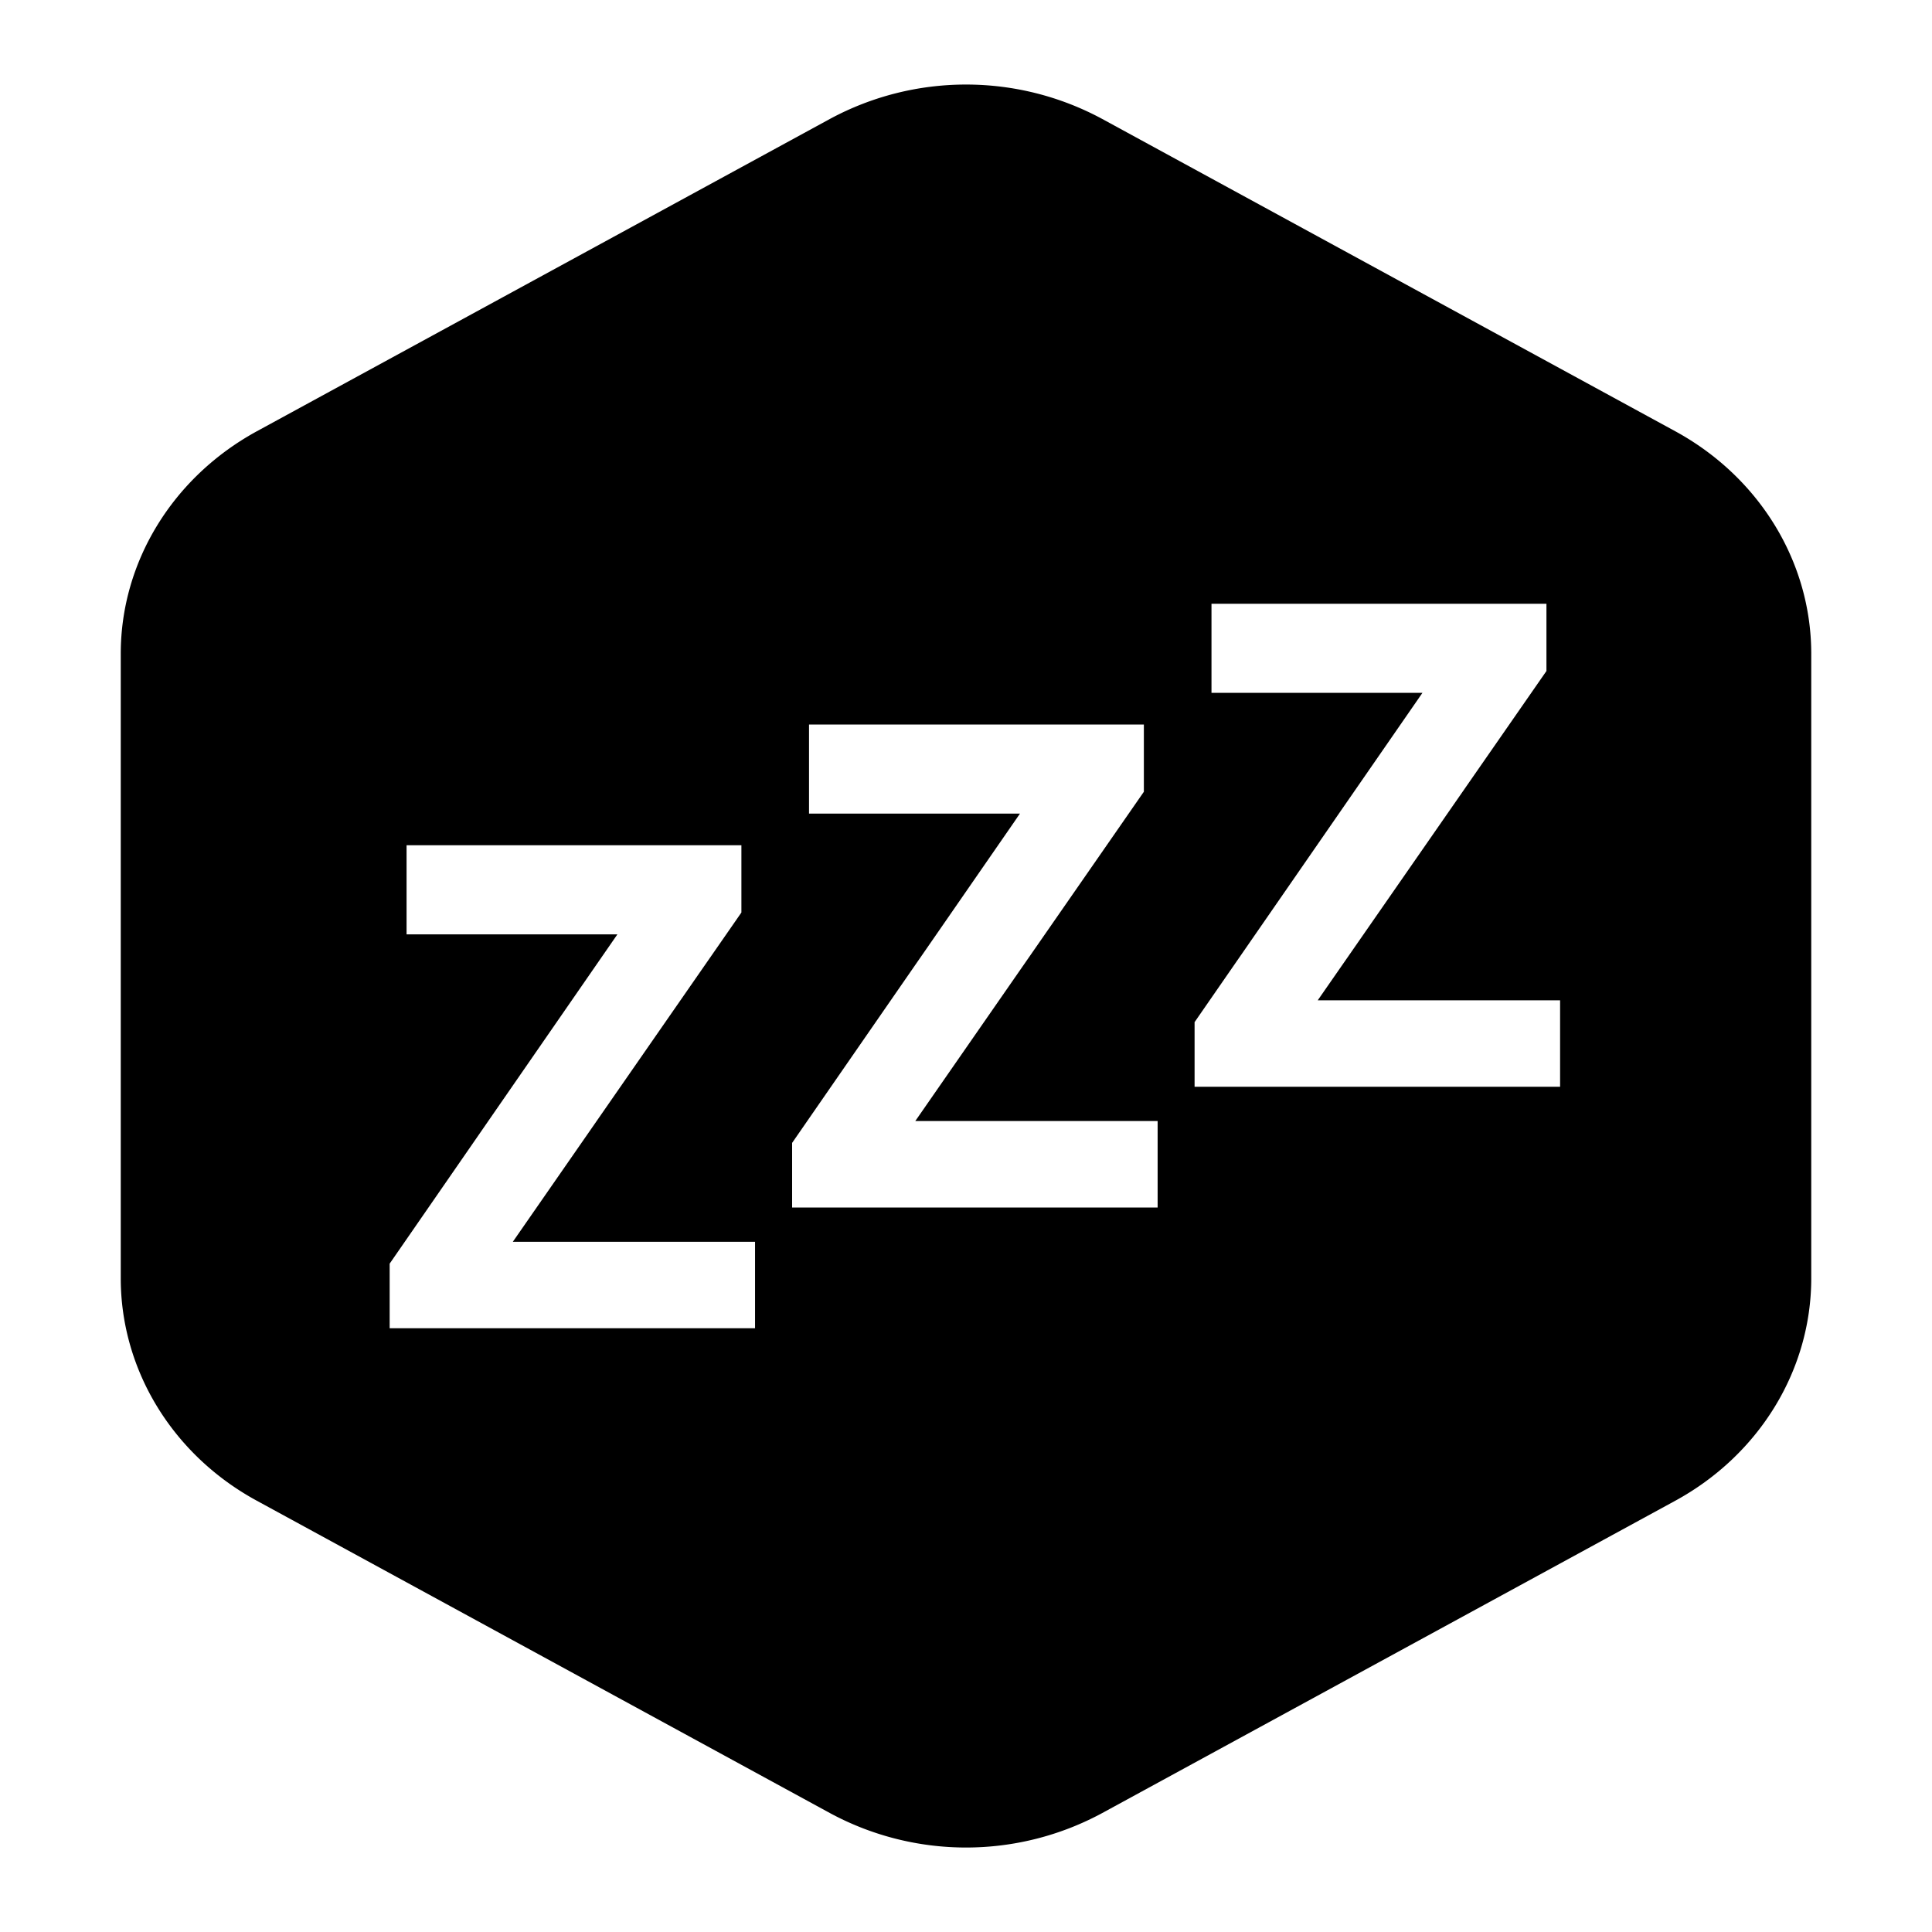 <svg xmlns="http://www.w3.org/2000/svg" viewBox="0 0 16 16" width="16px" height="16px"><g><path fill-rule="evenodd" d="M9.128.985l4.745 2.586C14.57 3.951 15 4.653 15 5.414v5.172c0 .76-.43 1.463-1.127 1.843l-4.745 2.586a2.37 2.37 0 01-2.255 0l-4.745-2.586C1.43 12.05 1 11.346 1 10.586V5.414c0-.76.43-1.462 1.128-1.843L6.873.985a2.374 2.374 0 012.255 0zM6.14 7H3.367v.738h1.746l-1.886 2.727V11h3.026v-.716H4.247L6.14 7.557V7zm3.333-1H6.7v.738h1.747L6.56 9.465V10h3.027v-.716H7.58l1.893-2.727V6zm3.334-1h-2.774v.738h1.747L9.893 8.465V9h3.027v-.716h-2.007l1.894-2.727V5z"></path></g></svg>